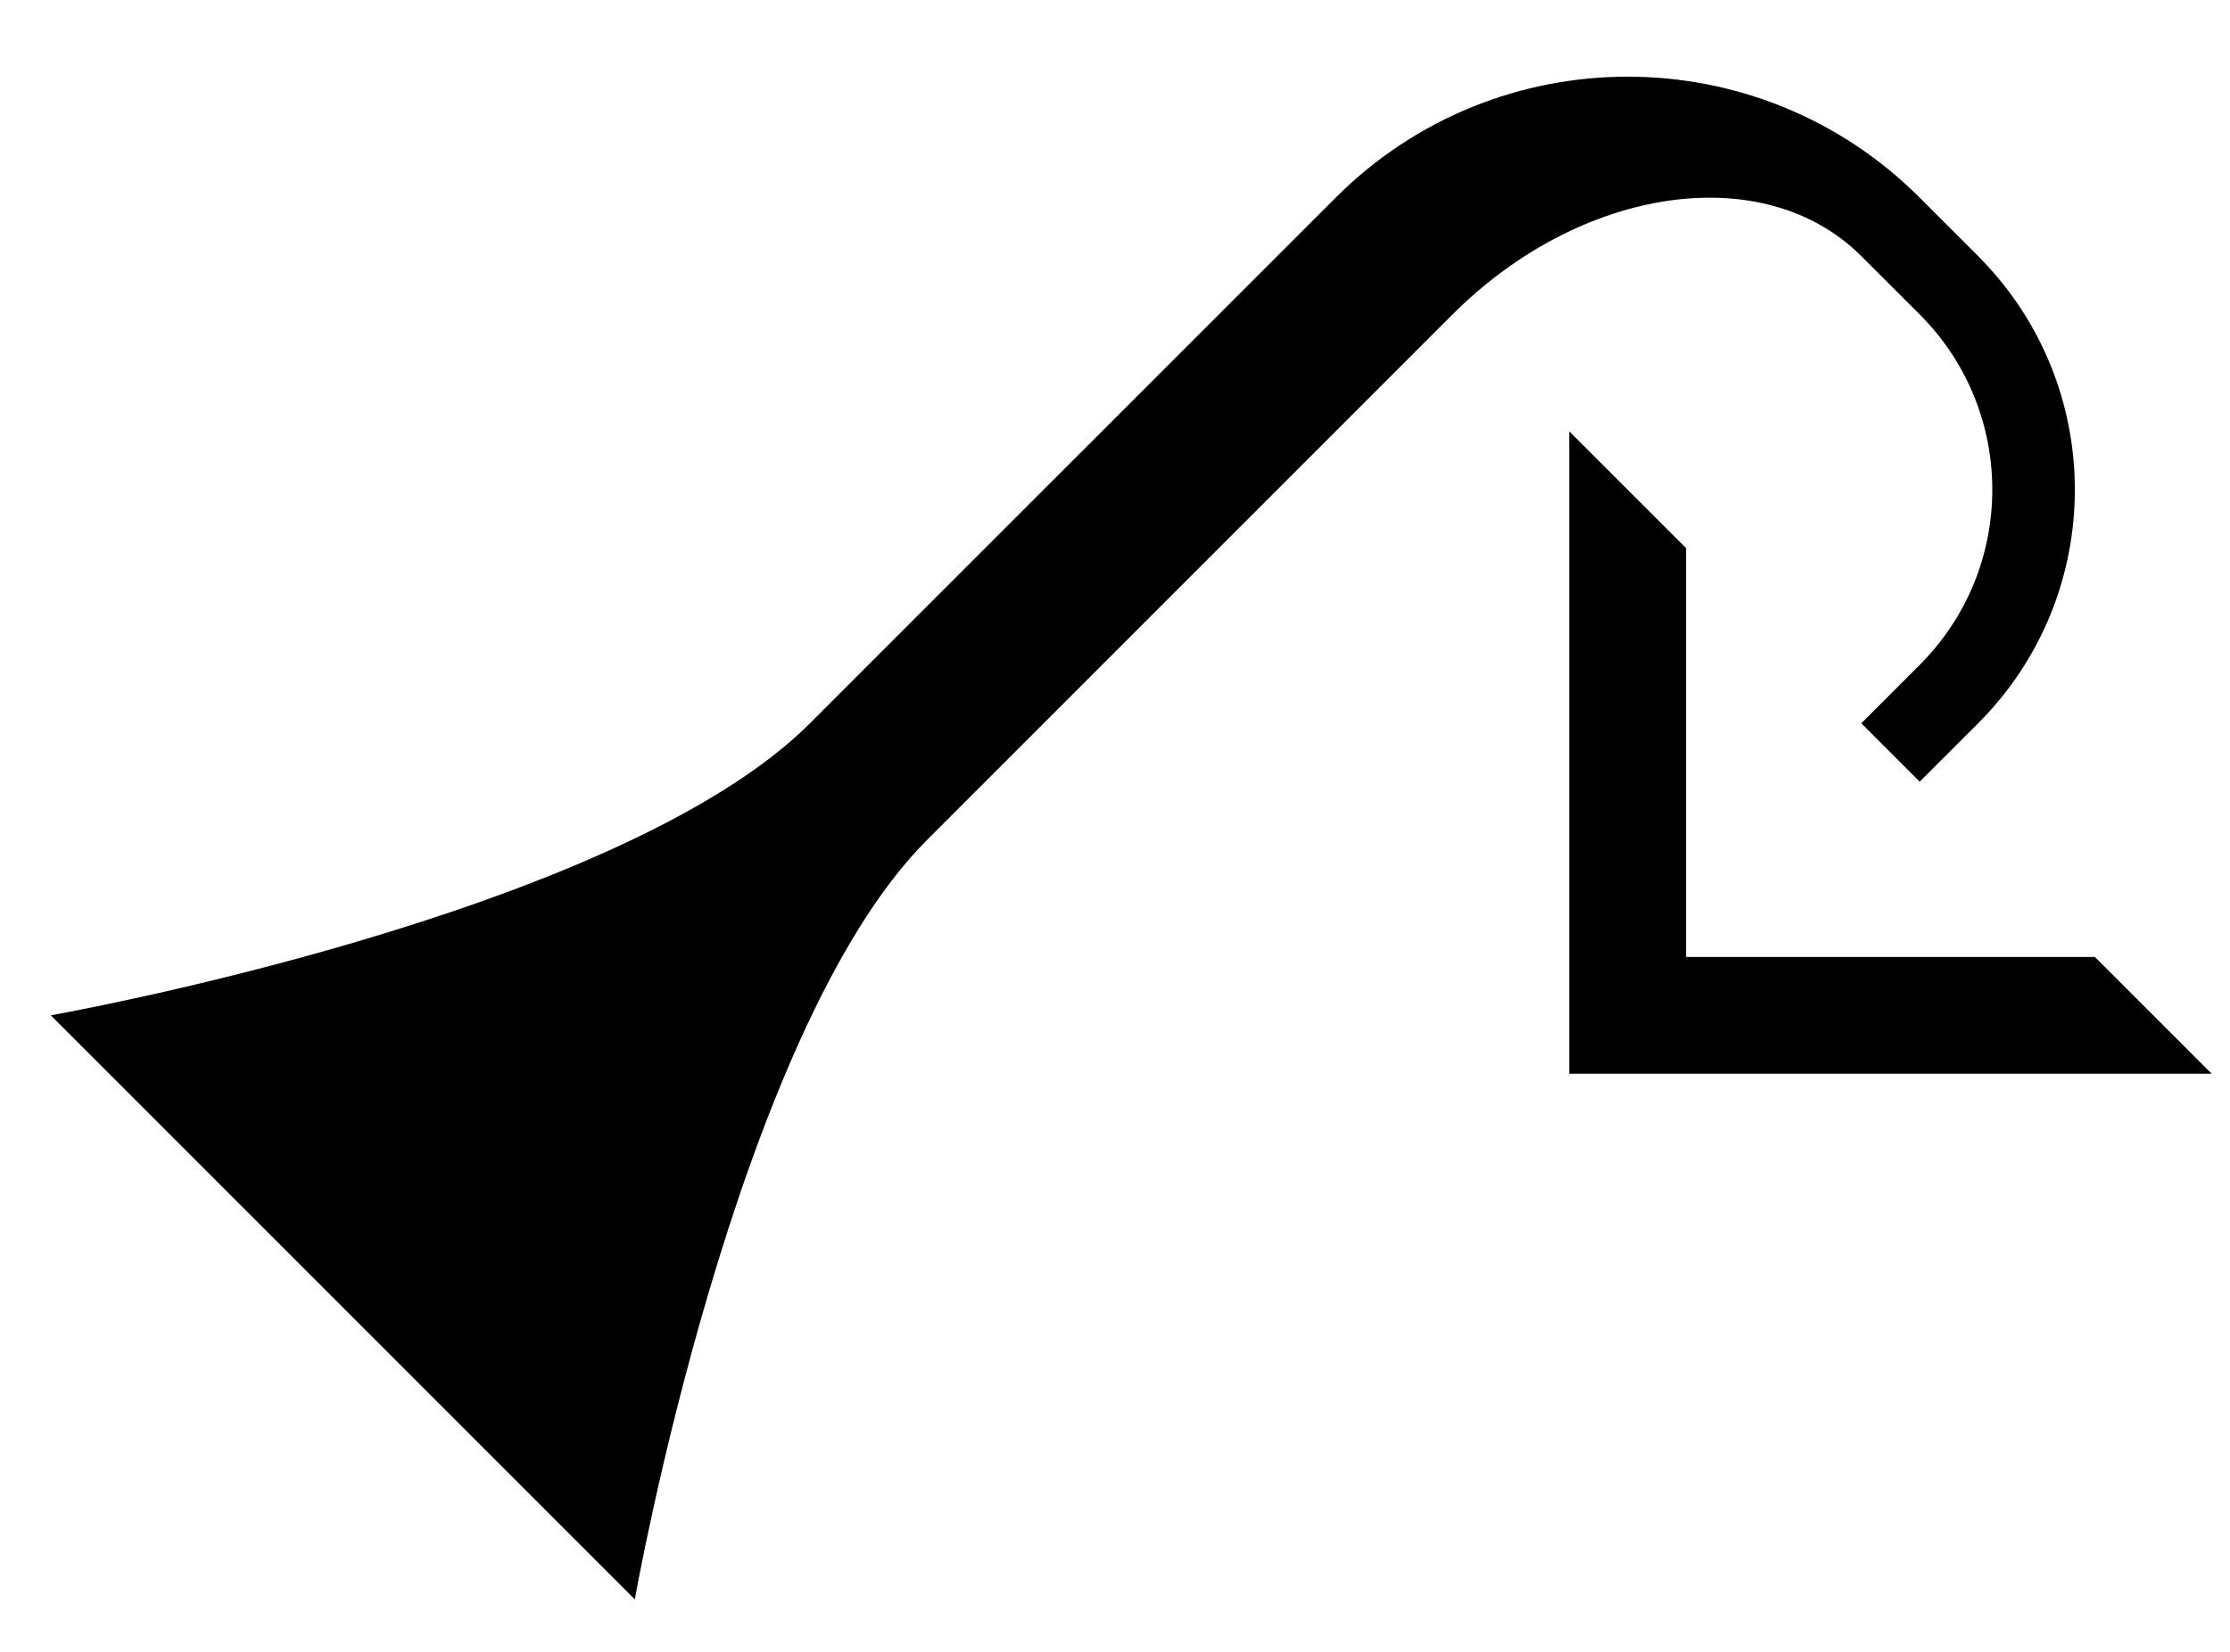 <?xml version="1.0" encoding="UTF-8" standalone="no"?>
<svg
   xmlns:dc="http://purl.org/dc/elements/1.1/"
   xmlns:cc="http://creativecommons.org/ns#"
   xmlns:rdf="http://www.w3.org/1999/02/22-rdf-syntax-ns#"
   xmlns:svg="http://www.w3.org/2000/svg"
   xmlns="http://www.w3.org/2000/svg"
   xmlns:sodipodi="http://sodipodi.sourceforge.net/DTD/sodipodi-0.dtd"
   xmlns:inkscape="http://www.inkscape.org/namespaces/inkscape"
   version="1.0"
   width="27"
   height="20"
   id="svg2"
   inkscape:version="0.47 r22583"
   sodipodi:docname="02-08-001-01-03-02.svg">
  <defs
     id="defs16">
    <inkscape:perspective
       sodipodi:type="inkscape:persp3d"
       inkscape:vp_x="0 : 23 : 1"
       inkscape:vp_y="0 : 1000 : 0"
       inkscape:vp_z="36 : 23 : 1"
       inkscape:persp3d-origin="18 : 15.333333 : 1"
       id="perspective18" />
  </defs>
  <sodipodi:namedview
     pagecolor="#ffffff"
     bordercolor="#666666"
     borderopacity="1"
     objecttolerance="10"
     gridtolerance="10"
     guidetolerance="10"
     inkscape:pageopacity="0"
     inkscape:pageshadow="2"
     inkscape:window-width="964"
     inkscape:window-height="721"
     id="namedview14"
     showgrid="true"
     inkscape:zoom="16.719951"
     inkscape:cx="13.495992"
     inkscape:cy="9.997031"
     inkscape:window-x="365"
     inkscape:window-y="0"
     inkscape:window-maximized="0"
     inkscape:current-layer="svg2"
     showborder="true">
    <inkscape:grid
       type="xygrid"
       id="grid2824"
       empspacing="5"
       visible="true"
       enabled="true"
       snapvisiblegridlinesonly="true" />
  </sodipodi:namedview>
  <path
     style="fill:#000000;fill-opacity:1;stroke:none"
     d="m 23.95,3.101 c 1.562,1.562 1.562,4.095 0,5.657 L 23.243,9.464 22.536,8.757 23.243,8.05 c 1.172,-1.172 1.172,-3.071 0,-4.243 L 22.536,3.101 C 21.364,1.929 19.148,2.246 17.586,3.808 L 11.222,10.172 C 8.9,12.493 7.686,19.364 7.686,19.364 L 0.615,12.293 c 0,0 6.871,-1.214 9.192,-3.536 L 16.172,2.393 c 1.953,-1.953 5.118,-1.953 7.071,0 l 0.707,0.707 z"
     id="path2825" />
  <path
     style="fill:#000000;fill-opacity:1;stroke:none"
     d="M 26.778,13 19,13 l 0,-7.778 1.414,1.414 0,4.95 4.95,0 L 26.778,13 z"
     id="path2839" />
</svg>
